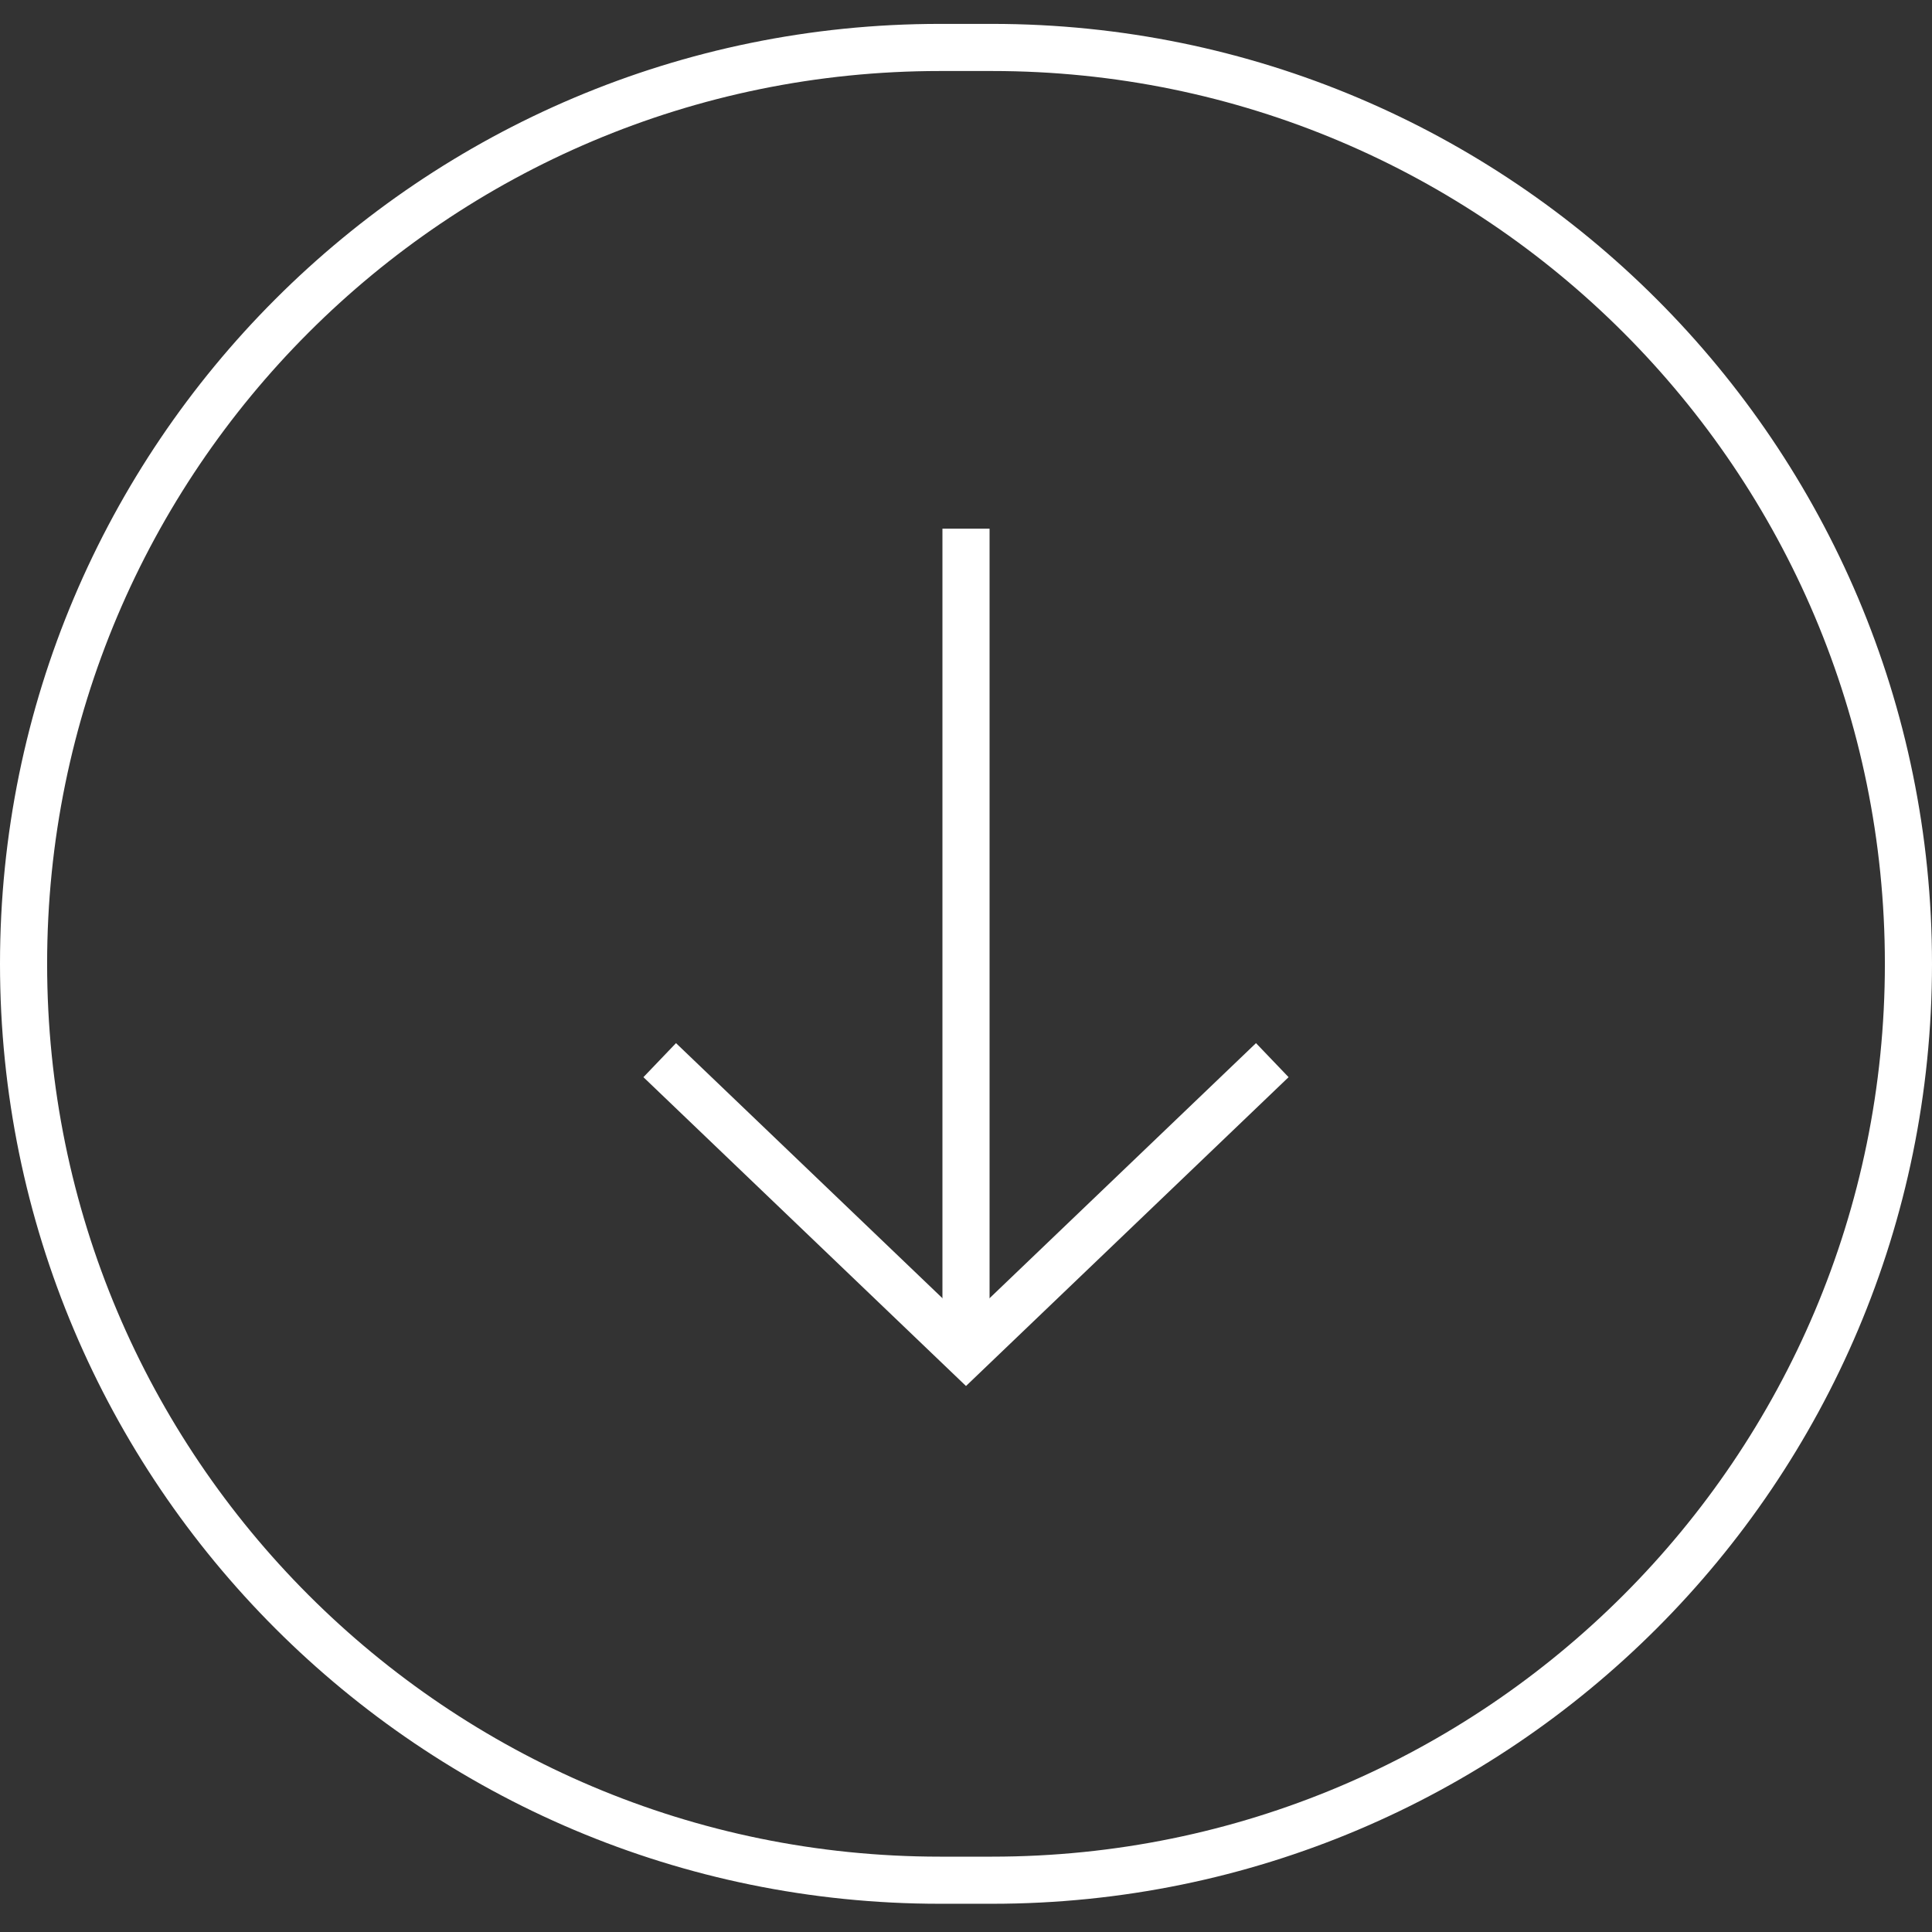 <svg width="41" height="41" viewBox="0 0 41 41" fill="none" xmlns="http://www.w3.org/2000/svg">
<rect x="0" y="0" width="41" height="41" fill="#333333" stroke="none"/>
<path d="M20.5 11.219L20.5 28.332" stroke="white" stroke-miterlimit="10"/>
<path d="M14 22.498L20.5 28.721L27 22.498" stroke="white" stroke-miterlimit="10"/>
<path d="M21.053 39.901H19.947C9.207 39.901 0.5 31.194 0.5 20.454C0.5 9.714 9.207 1.007 19.947 1.007H21.053C31.793 1.007 40.5 9.714 40.5 20.454C40.5 31.194 31.793 39.901 21.053 39.901Z" stroke="white" stroke-miterlimit="10"/>
</svg>

